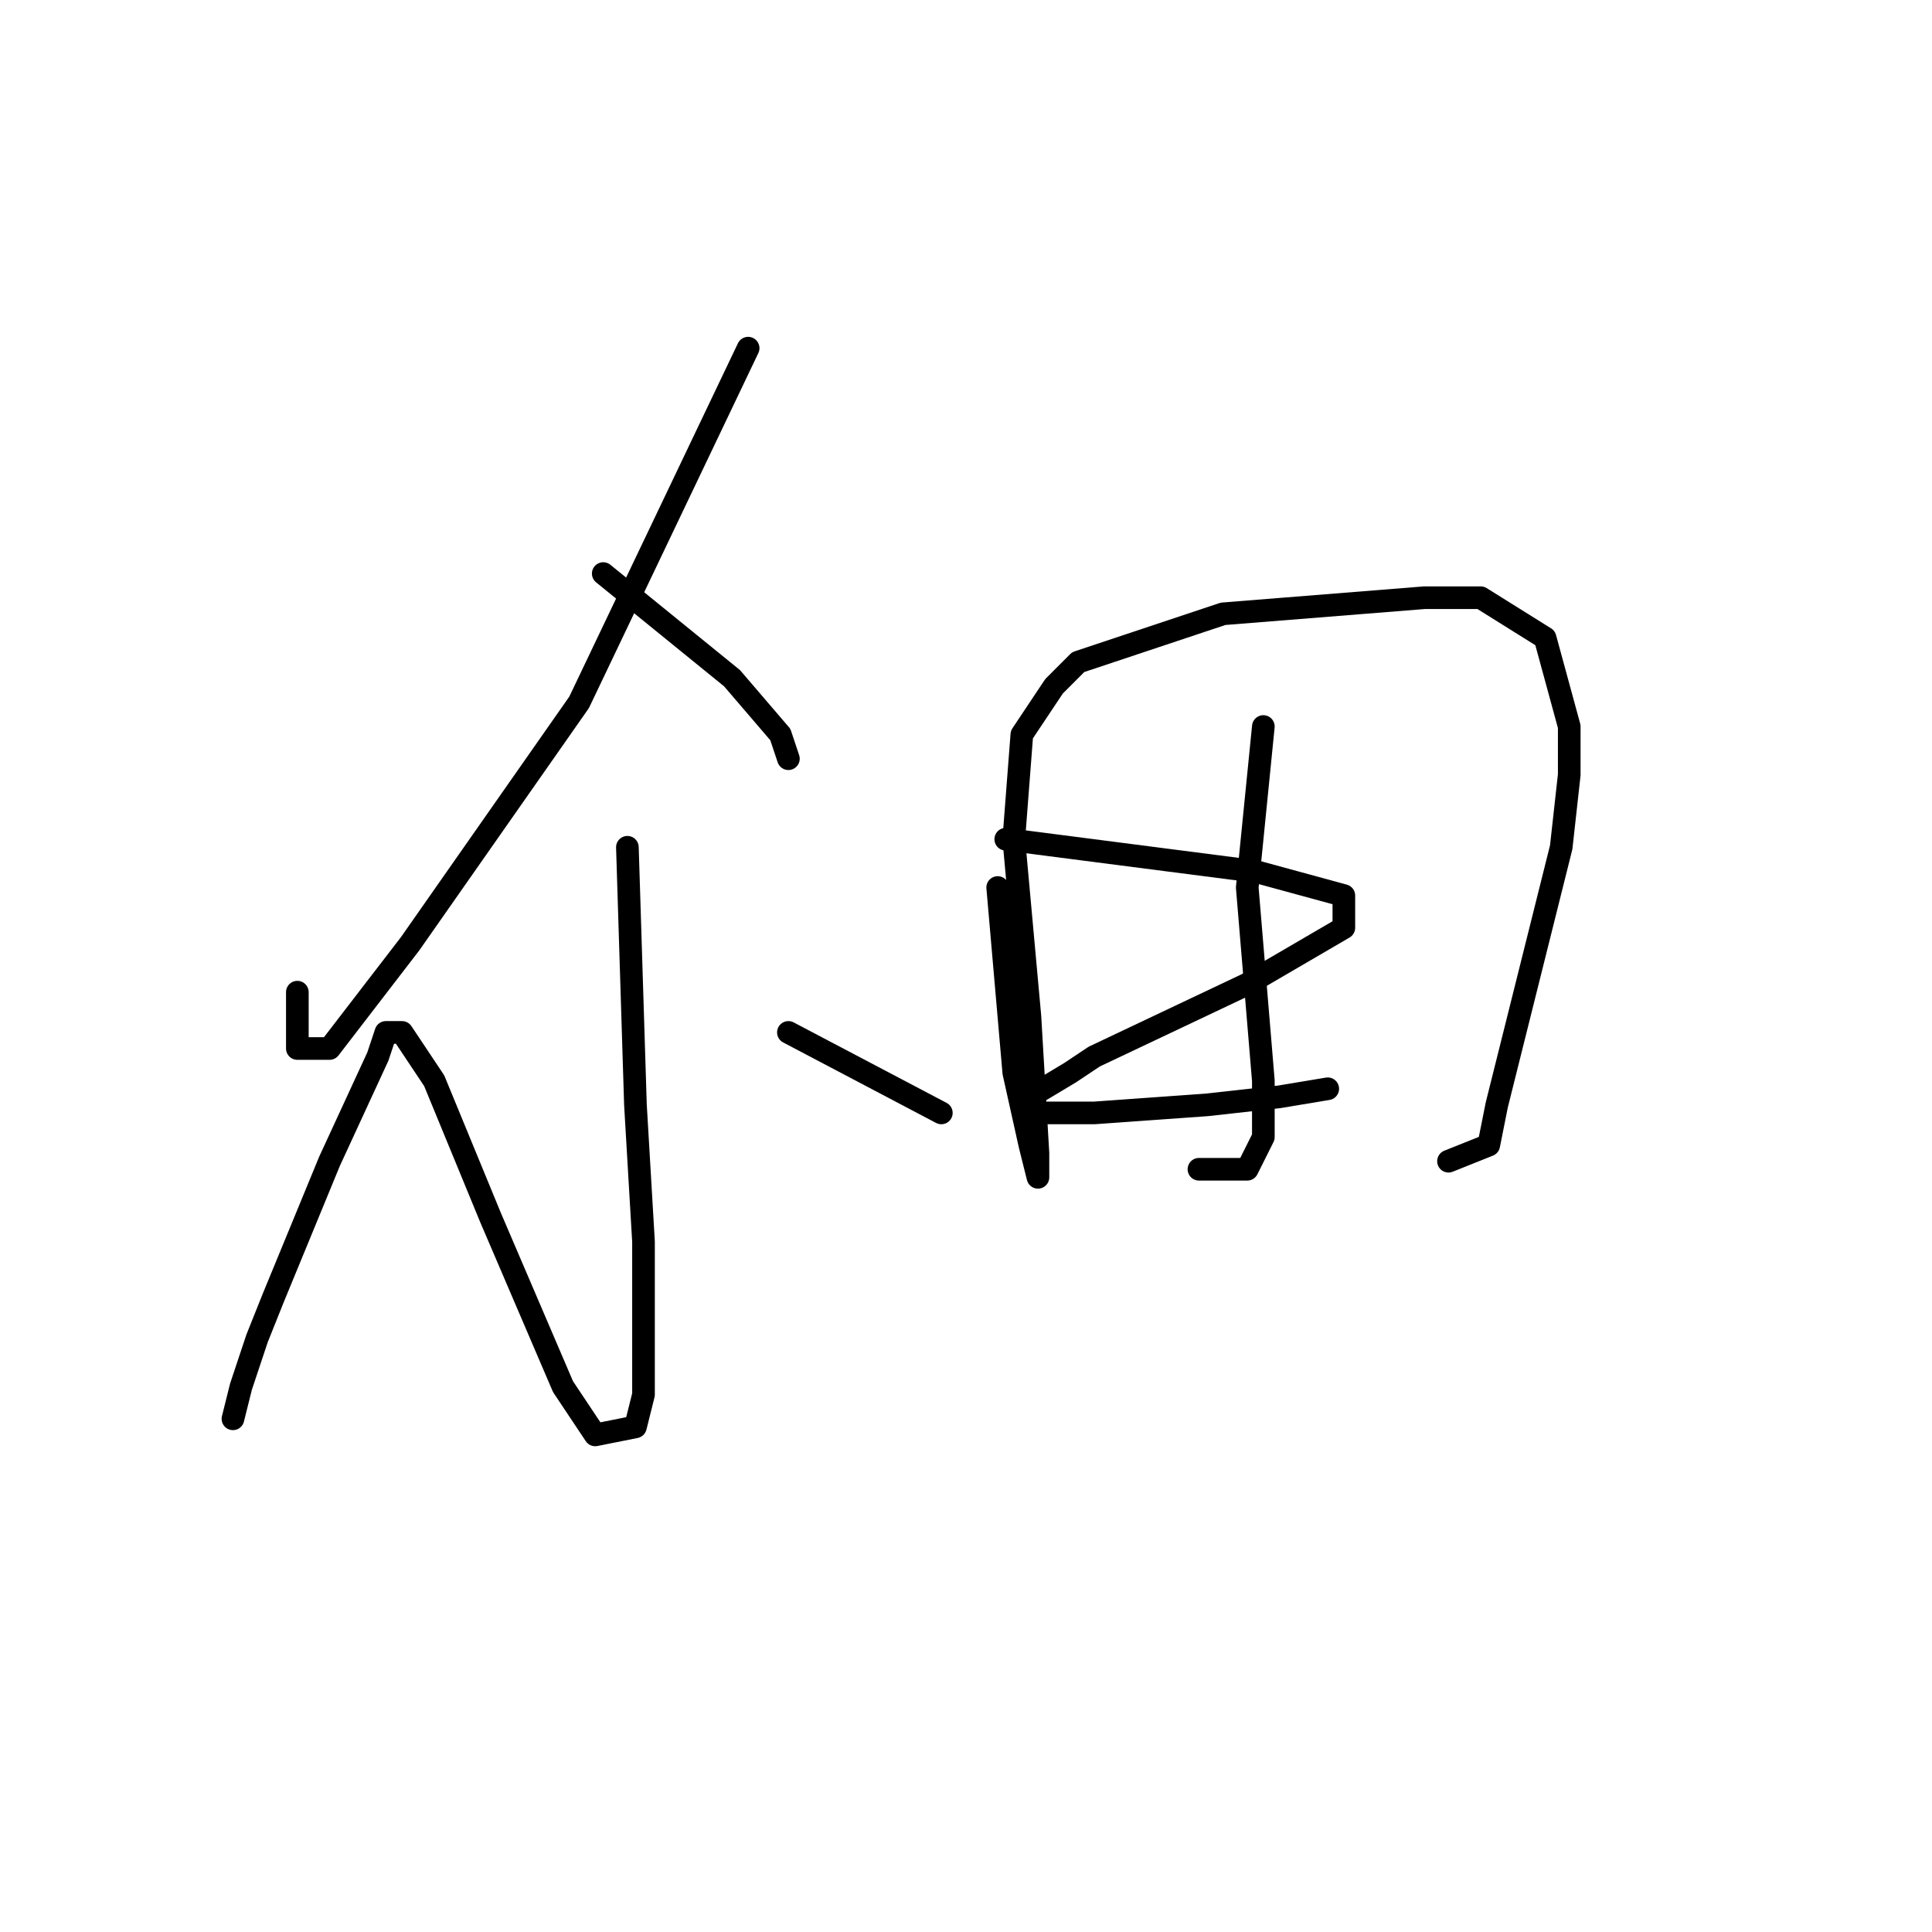 <?xml version="1.0" standalone="no"?>
    <svg width="256" height="256" xmlns="http://www.w3.org/2000/svg" version="1.1">
    <polyline stroke="black" stroke-width="3" stroke-linecap="round" fill="transparent" stroke-linejoin="round" points="99.133 46.133 76.733 93.067 54.333 125.067 43.667 138.933 39.4 138.933 39.4 131.467 39.4 131.467 " />
        <polyline stroke="black" stroke-width="3" stroke-linecap="round" fill="transparent" stroke-linejoin="round" points="79.933 76 97 89.867 103.4 97.333 104.467 100.533 104.467 100.533 " />
        <polyline stroke="black" stroke-width="3" stroke-linecap="round" fill="transparent" stroke-linejoin="round" points="83.133 112.267 84.2 146.4 85.267 164.533 85.267 184.8 84.2 189.067 78.867 190.133 74.6 183.733 65 161.333 57.533 143.2 53.267 136.8 51.133 136.8 50.067 140 43.667 153.867 36.2 172 34.067 177.333 31.933 183.733 30.867 188 30.867 188 " />
        <polyline stroke="black" stroke-width="3" stroke-linecap="round" fill="transparent" stroke-linejoin="round" points="104.467 136.8 124.733 147.467 124.733 147.467 " />
        <polyline stroke="black" stroke-width="3" stroke-linecap="round" fill="transparent" stroke-linejoin="round" points="132.2 117.6 134.333 142.133 136.467 151.733 137.533 156 137.533 152.8 136.467 134.667 134.333 111.2 135.4 97.333 139.667 90.933 142.867 87.733 162.067 81.333 188.733 79.2 196.2 79.2 204.733 84.533 207.933 96.267 207.933 102.667 206.867 112.267 202.6 129.333 198.333 146.4 197.267 151.733 191.933 153.867 191.933 153.867 " />
        <polyline stroke="black" stroke-width="3" stroke-linecap="round" fill="transparent" stroke-linejoin="round" points="167.4 96.267 165.267 117.6 167.4 143.2 167.4 148.533 167.4 150.667 165.267 154.933 158.867 154.933 158.867 154.933 " />
        <polyline stroke="black" stroke-width="3" stroke-linecap="round" fill="transparent" stroke-linejoin="round" points="133.267 111.2 166.333 115.467 178.067 118.667 178.067 120.8 178.067 122.933 165.267 130.4 145 140 141.8 142.133 136.467 145.333 137.533 147.467 145 147.467 159.933 146.4 169.533 145.333 175.933 144.267 175.933 144.267 " />
        </svg>